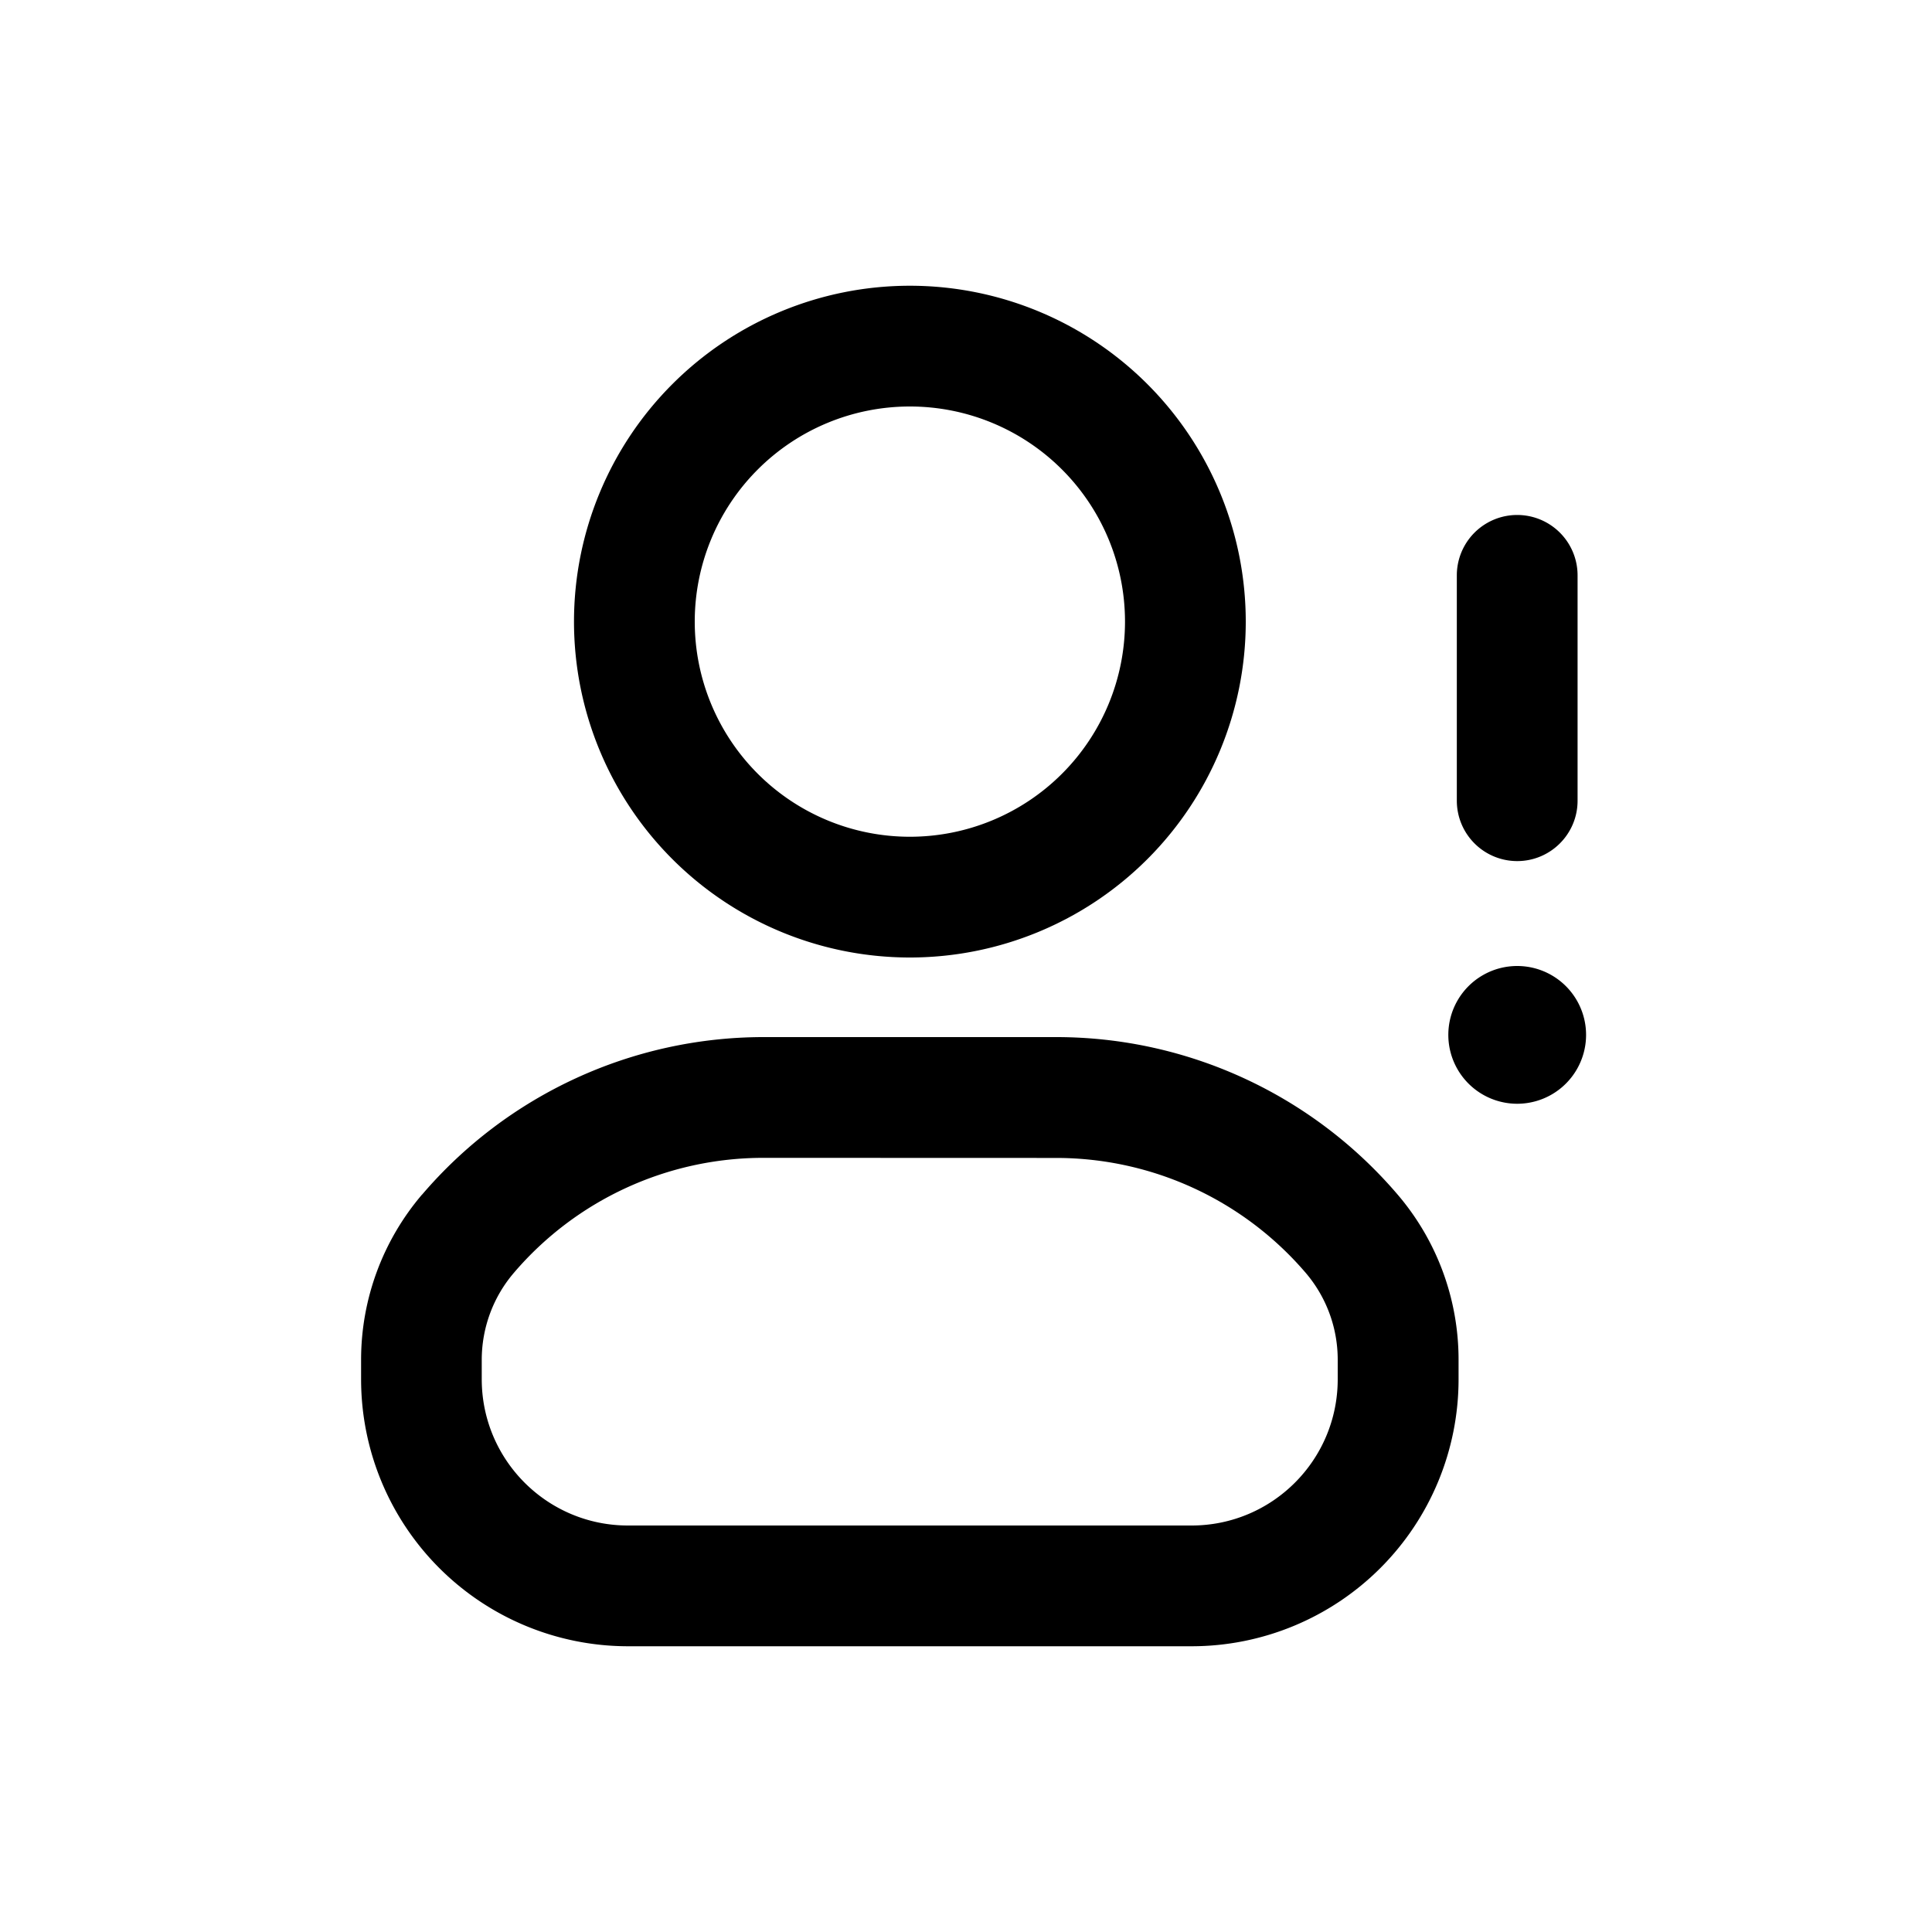 <svg xmlns="http://www.w3.org/2000/svg" width="20" height="20" fill="none" class="persona-icon" viewBox="0 0 20 20"><path fill="currentColor" fill-rule="evenodd" d="M5.942 6.435a3.477 3.477 0 1 1 6.954 0 3.477 3.477 0 0 1-6.954 0m3.477-2.227a2.227 2.227 0 1 0 0 4.454 2.227 2.227 0 0 0 0-4.454M4.37 12.366a4.65 4.65 0 0 1 3.533-1.63h3.032c1.36 0 2.65.596 3.533 1.63.408.477.631 1.083.631 1.71v.202a2.764 2.764 0 0 1-2.764 2.764H6.502a2.764 2.764 0 0 1-2.764-2.764v-.202c0-.627.224-1.233.631-1.71m3.533-.38c-.994 0-1.938.435-2.583 1.191-.214.25-.332.57-.332.9v.2c0 .837.678 1.515 1.514 1.515h5.834c.836 0 1.513-.678 1.513-1.514v-.202c0-.33-.117-.648-.331-.899a3.4 3.4 0 0 0-2.583-1.19z" clip-rule="evenodd"/><path fill="currentColor" d="M14.993 10.713a.713.713 0 1 1 1.426 0 .713.713 0 0 1-1.426 0"/><path fill="currentColor" fill-rule="evenodd" d="M15.706 8.914a.625.625 0 0 1-.625-.625V5.956a.625.625 0 0 1 1.25 0v2.333c0 .345-.28.625-.625.625" clip-rule="evenodd"/></svg>